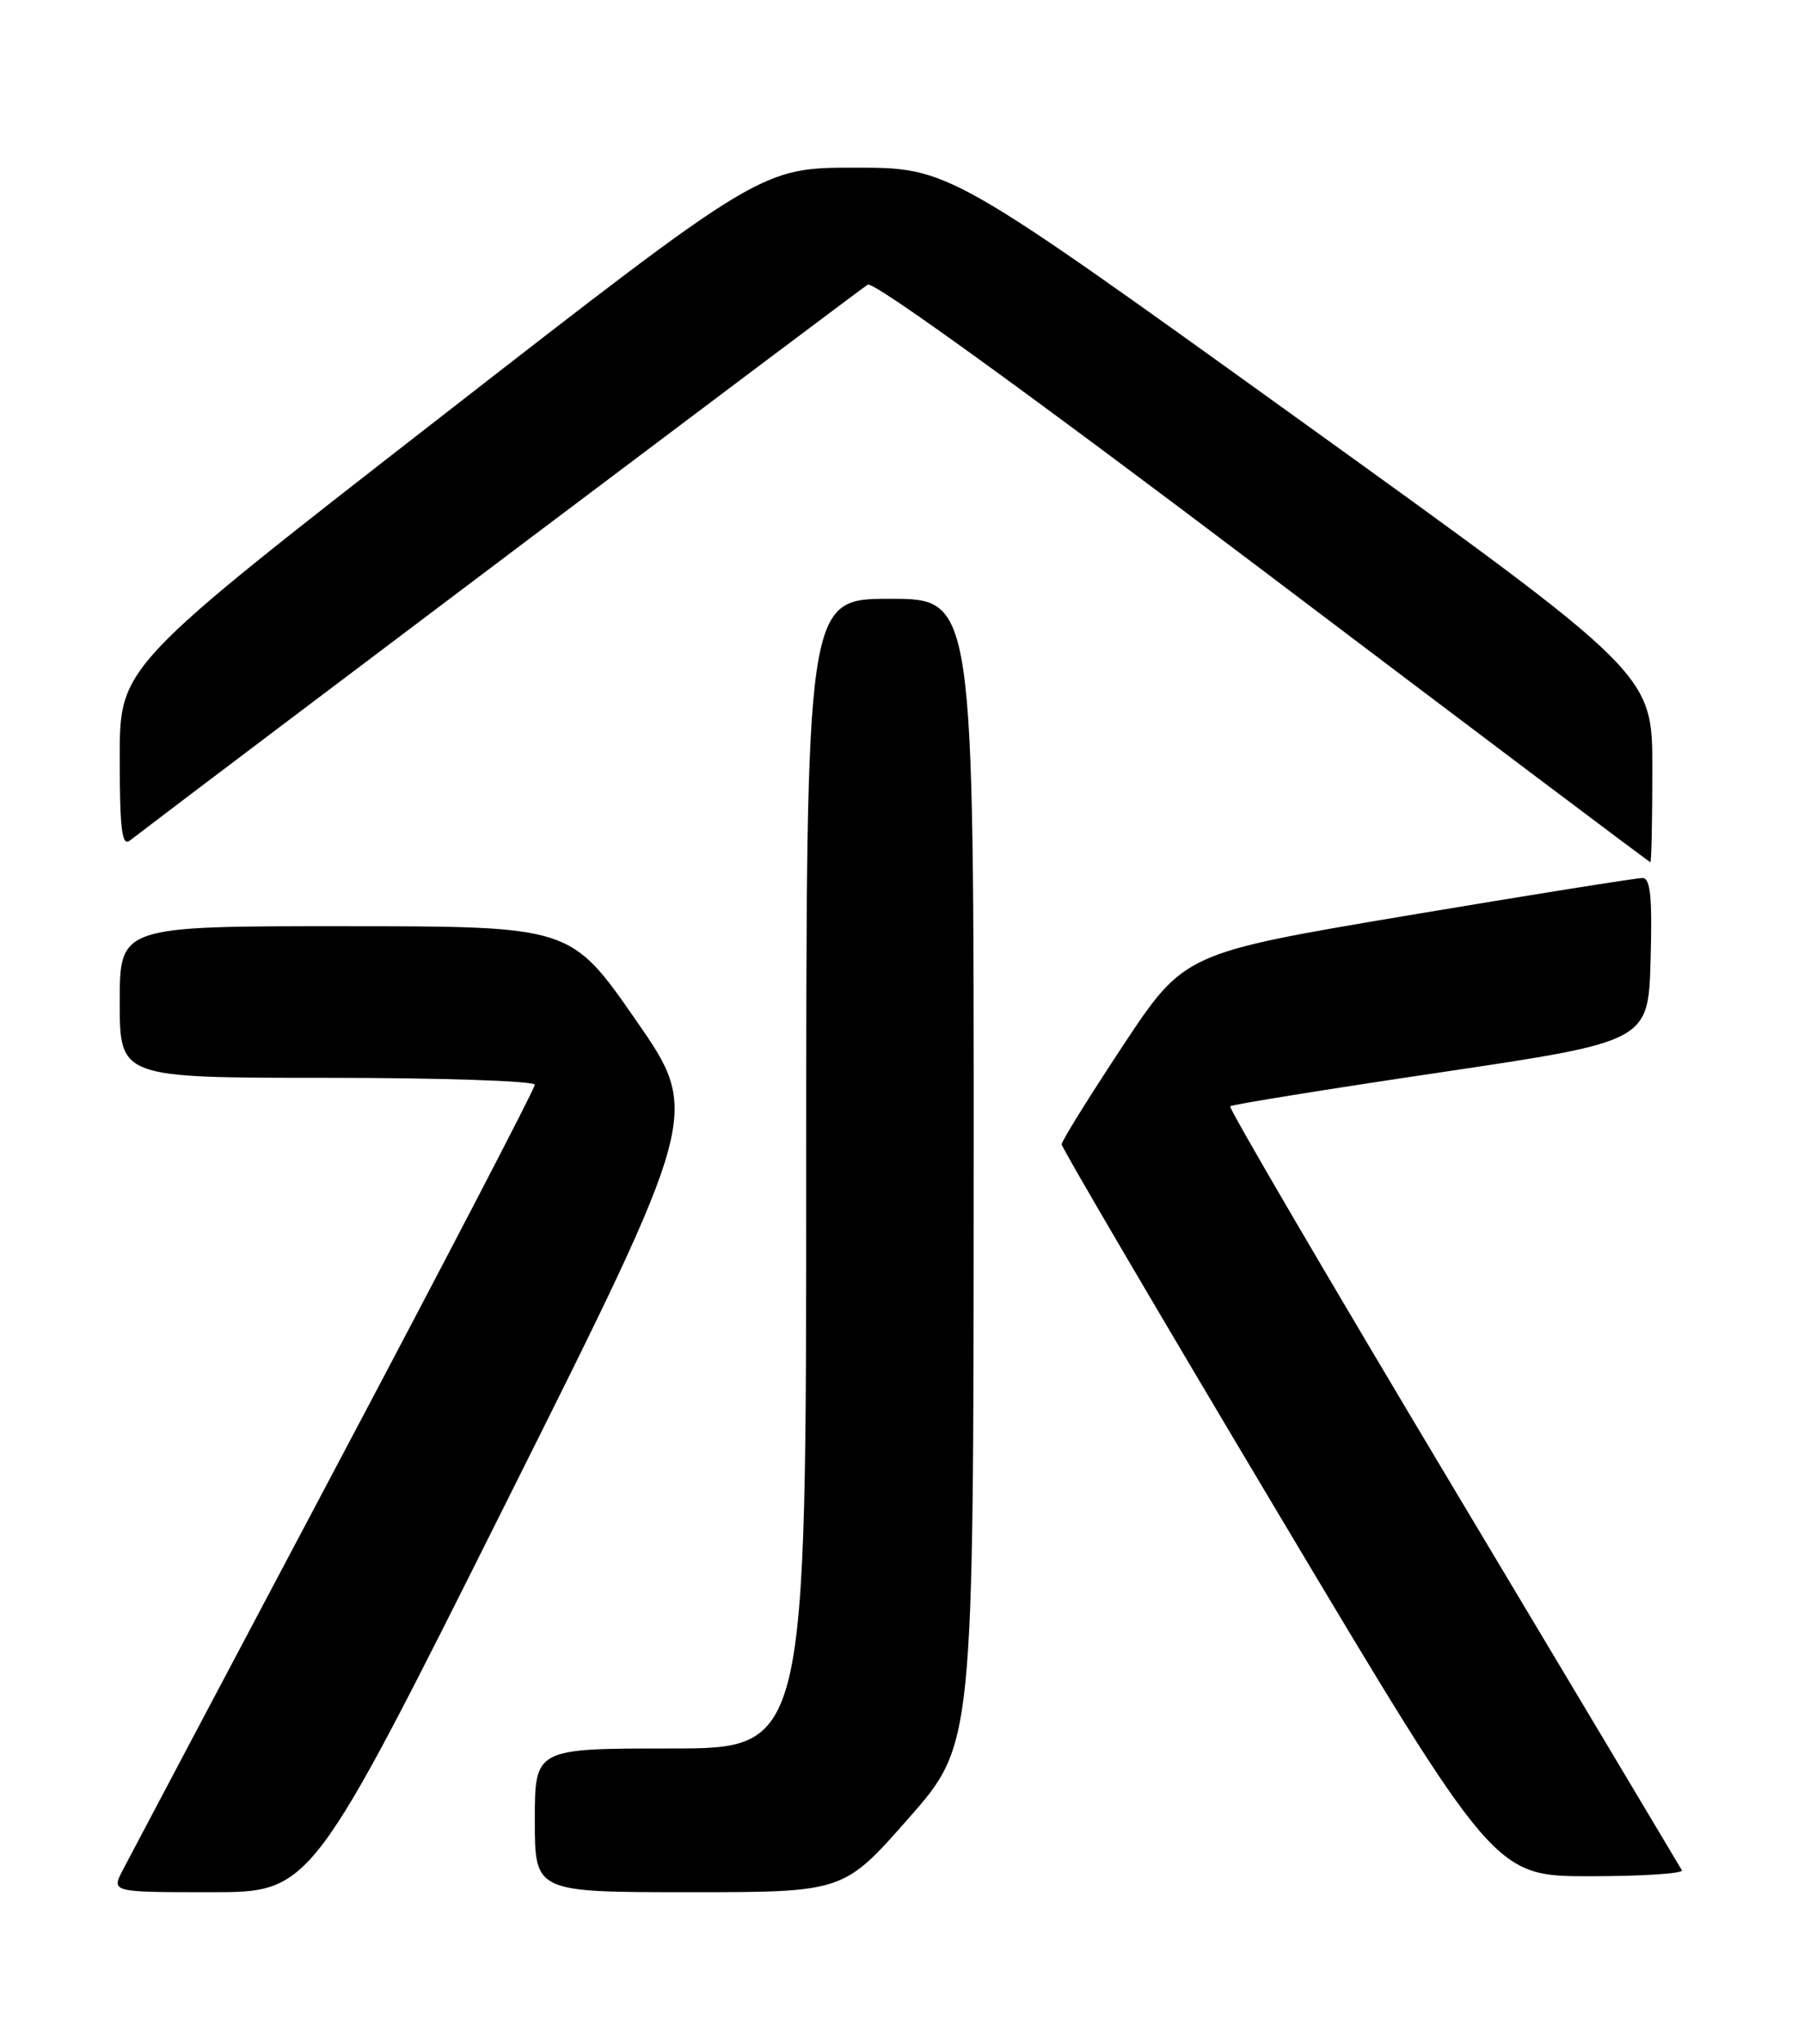 <?xml version="1.0" encoding="UTF-8" standalone="no"?>
<!DOCTYPE svg PUBLIC "-//W3C//DTD SVG 1.1//EN" "http://www.w3.org/Graphics/SVG/1.1/DTD/svg11.dtd" >
<svg xmlns="http://www.w3.org/2000/svg" xmlns:xlink="http://www.w3.org/1999/xlink" version="1.1" viewBox="0 0 226 256">
 <g >
 <path fill="currentColor"
d=" M 63.39 188.23 C 87.78 139.46 87.78 139.46 79.64 127.74 C 71.50 116.02 71.50 116.02 43.25 116.01 C 15.00 116.00 15.00 116.00 15.00 125.50 C 15.00 135.00 15.00 135.00 41.00 135.00 C 55.30 135.00 67.00 135.39 67.00 135.87 C 67.00 136.35 55.70 158.07 41.90 184.12 C 28.09 210.18 16.16 232.74 15.37 234.25 C 13.95 237.00 13.95 237.00 26.47 237.00 C 39.00 237.00 39.00 237.00 63.39 188.23 Z  M 113.82 227.75 C 121.96 218.50 121.96 218.50 121.98 146.75 C 122.00 75.00 122.00 75.00 111.50 75.00 C 101.00 75.00 101.00 75.00 101.00 147.00 C 101.00 219.00 101.00 219.00 84.00 219.00 C 67.00 219.00 67.00 219.00 67.00 228.00 C 67.00 237.00 67.00 237.00 86.34 237.00 C 105.68 237.00 105.68 237.00 113.82 227.75 Z  M 210.70 234.25 C 210.47 233.84 197.56 212.23 182.00 186.22 C 166.45 160.22 153.89 138.77 154.11 138.56 C 154.32 138.35 166.20 136.43 180.50 134.31 C 206.50 130.44 206.50 130.44 206.78 120.22 C 207.00 112.43 206.77 109.99 205.78 109.97 C 205.08 109.96 191.87 112.06 176.43 114.65 C 148.37 119.37 148.37 119.37 140.68 130.97 C 136.46 137.36 133.00 142.92 133.00 143.33 C 133.00 143.74 145.20 164.53 160.12 189.54 C 187.24 235.00 187.24 235.00 199.18 235.00 C 205.75 235.00 210.93 234.66 210.70 234.25 Z  M 207.00 96.20 C 207.00 84.40 207.00 84.40 162.95 52.70 C 118.89 21.00 118.89 21.00 107.12 21.00 C 95.36 21.00 95.36 21.00 55.18 52.25 C 15.00 83.49 15.00 83.49 15.00 94.87 C 15.00 103.81 15.27 106.04 16.25 105.29 C 27.36 96.78 107.83 36.17 108.71 35.65 C 109.45 35.21 128.65 49.10 158.21 71.45 C 184.77 91.54 206.61 107.98 206.75 107.99 C 206.89 107.99 207.00 102.69 207.00 96.20 Z "/>
</g>
</svg>